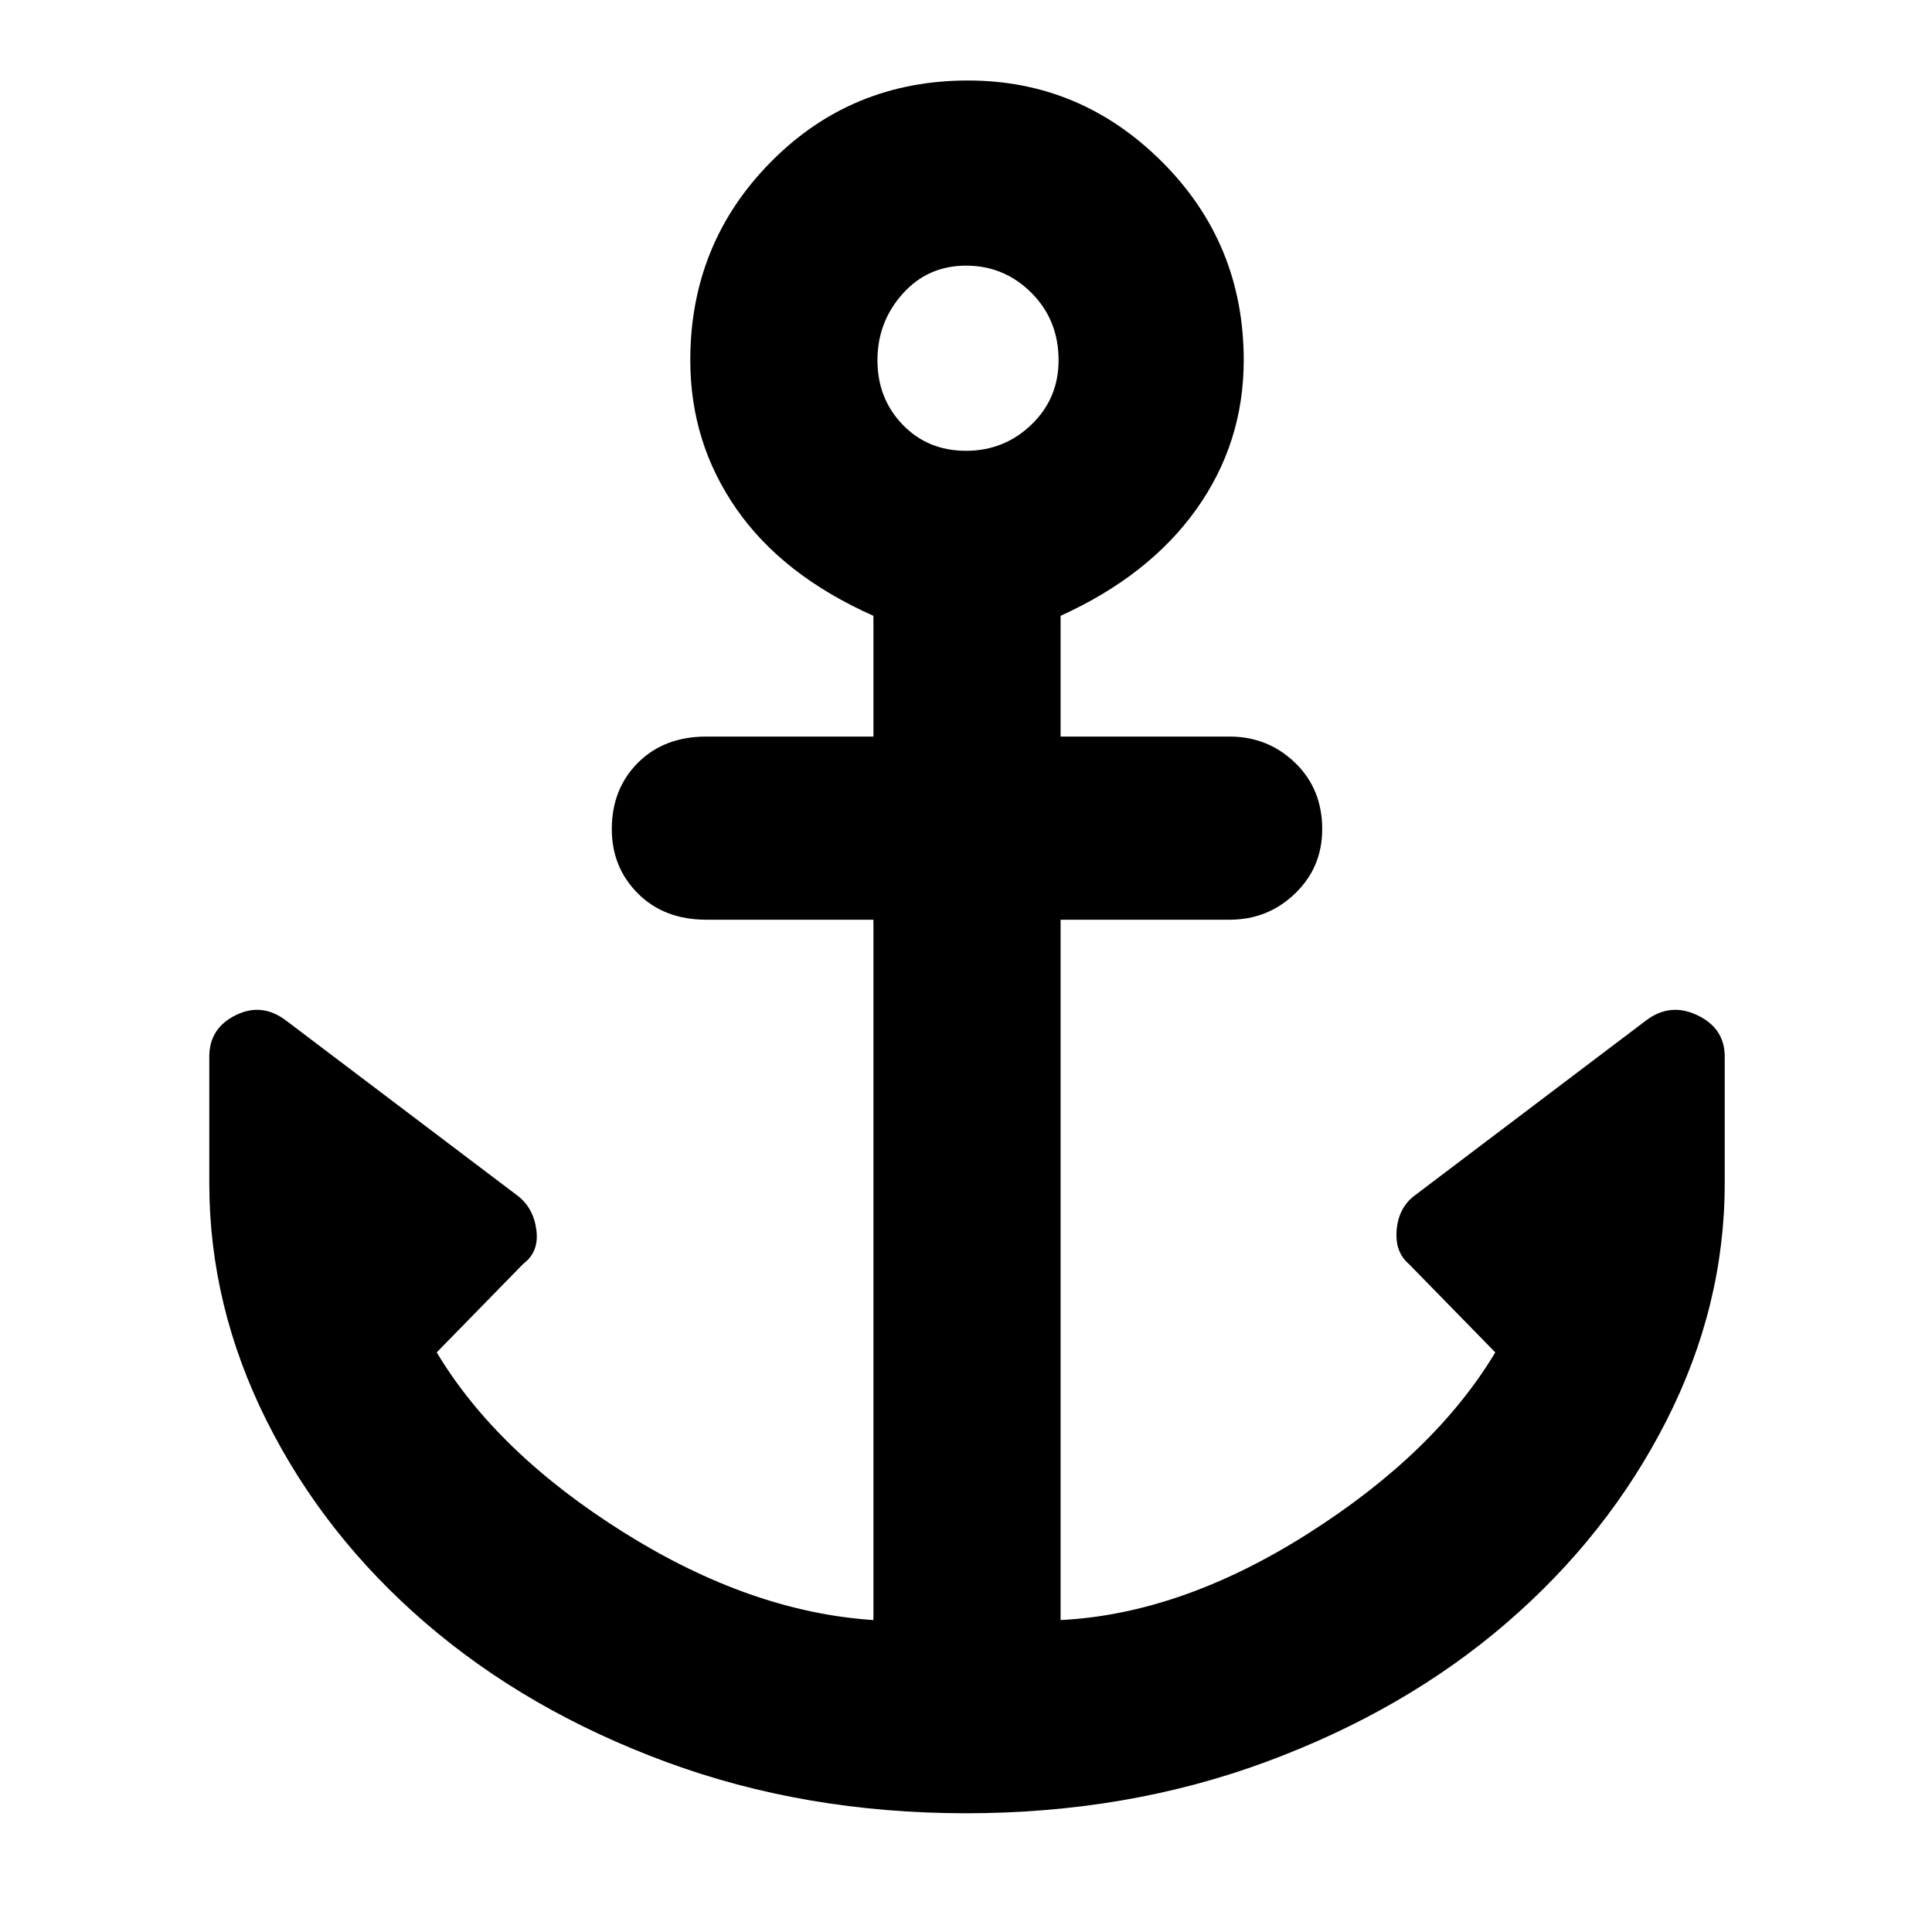 <svg xmlns="http://www.w3.org/2000/svg" height="48" width="48"><path d="M24 45.05q-4 0-7.45-1.275t-5.975-3.45Q8.05 38.15 6.625 35.3 5.2 32.45 5.2 29.4v-3.15q0-.7.65-1.025.65-.325 1.25.125l5.75 4.35q.4.3.475.85.075.55-.325.85l-2.15 2.2q1.5 2.5 4.65 4.475 3.15 1.975 6.2 2.175v-17.4h-4.15q-1.05 0-1.7-.65-.65-.65-.65-1.6 0-1 .65-1.65.65-.65 1.7-.65h4.15v-3q-2.25-1-3.4-2.65t-1.15-3.7q0-2.9 2-4.925T24.05 2q2.8 0 4.825 2.025Q30.9 6.05 30.9 8.95q0 2.05-1.175 3.7-1.175 1.65-3.375 2.65v3h4.2q.95 0 1.625.65t.675 1.65q0 .95-.675 1.6-.675.65-1.625.65h-4.2v17.4q3-.15 6.15-2.15 3.15-2 4.65-4.5L35 31.4q-.35-.3-.3-.85.05-.55.45-.85l5.75-4.35q.6-.45 1.275-.125.675.325.675 1.025v3.15q0 3.05-1.45 5.9-1.45 2.85-3.975 5.025-2.525 2.175-5.975 3.45Q28 45.05 24 45.05Zm0-33.85q.95 0 1.625-.65t.675-1.6q0-1-.675-1.675T24 6.6q-.95 0-1.575.7T21.8 8.95q0 .95.625 1.6.625.65 1.575.65Z"/></svg>
